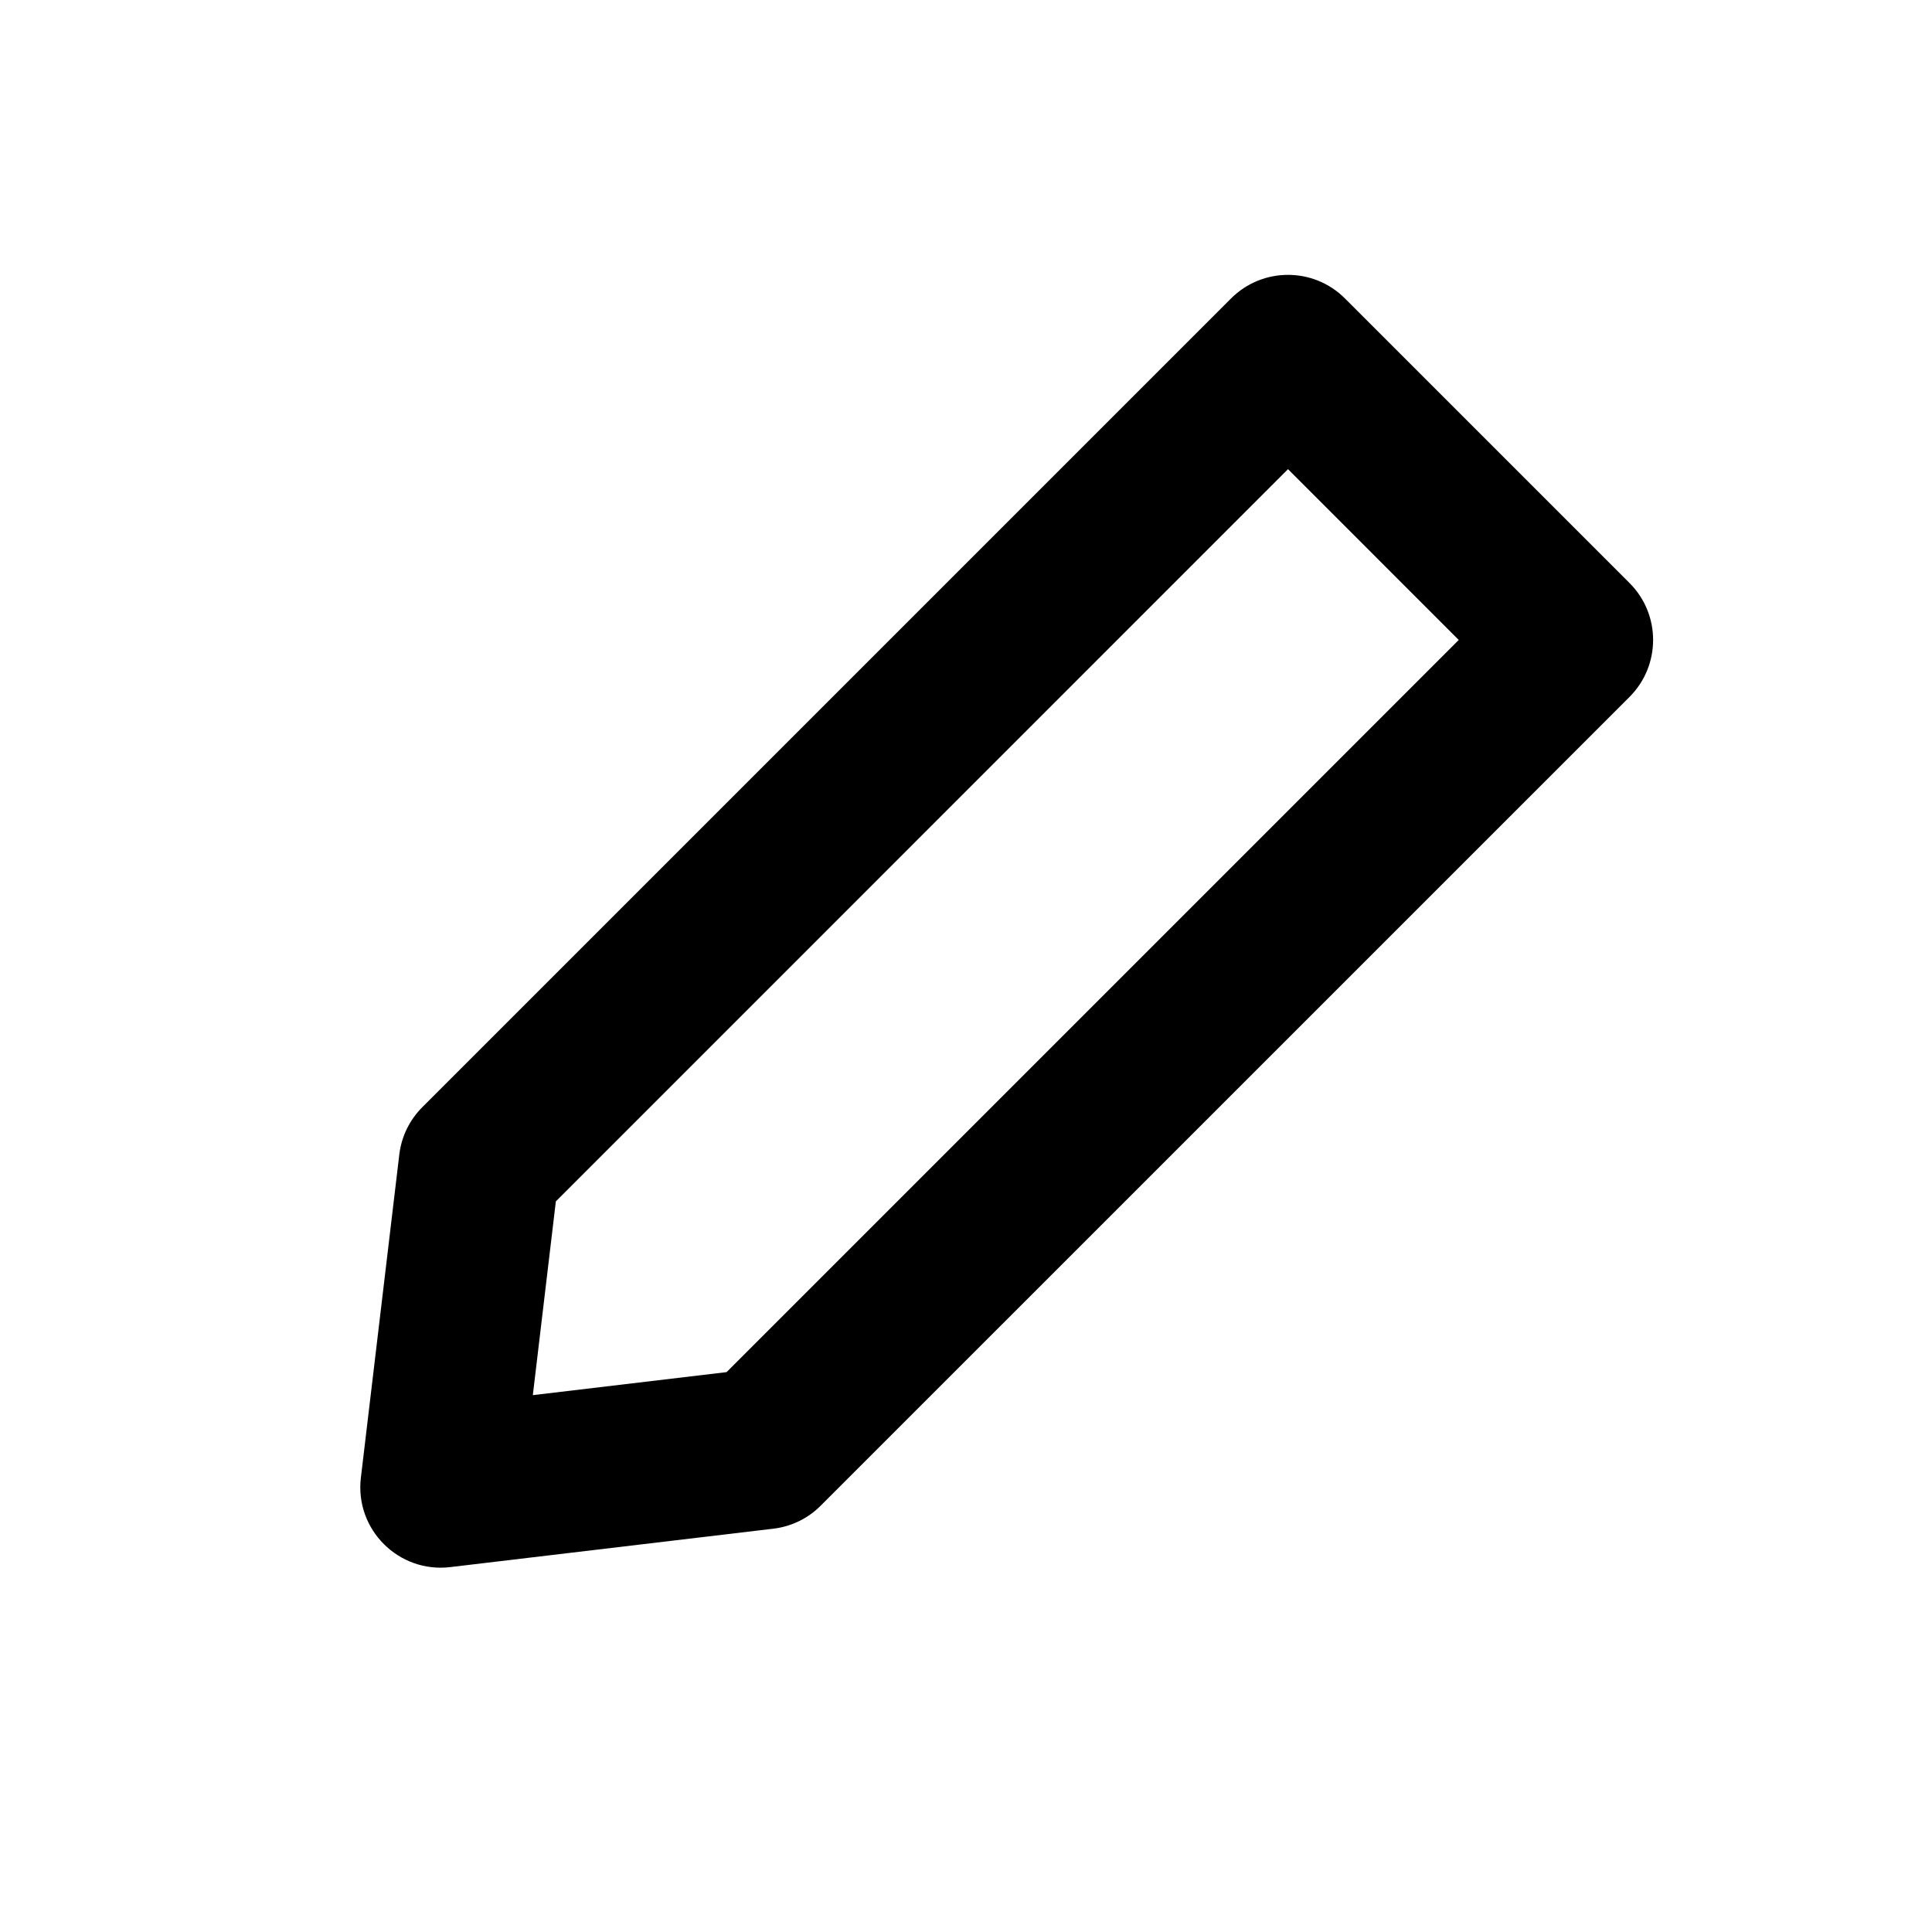 <svg width="24" height="24" viewBox="0 0 24 24" fill="none" xmlns="http://www.w3.org/2000/svg">
<path fill-rule="evenodd" clip-rule="evenodd" d="M16 5.828L6.905 14.924L6.619 17.331L9.026 17.045L18.121 7.95L16 5.828ZM16.707 3.707C16.317 3.317 15.683 3.317 15.293 3.707L5.246 13.754C5.087 13.913 4.986 14.121 4.96 14.344L4.483 18.356C4.406 18.999 4.951 19.544 5.594 19.467L9.606 18.99C9.829 18.964 10.037 18.863 10.195 18.704L20.243 8.657C20.633 8.266 20.633 7.633 20.243 7.243L16.707 3.707Z" fill="black"/>
</svg>
